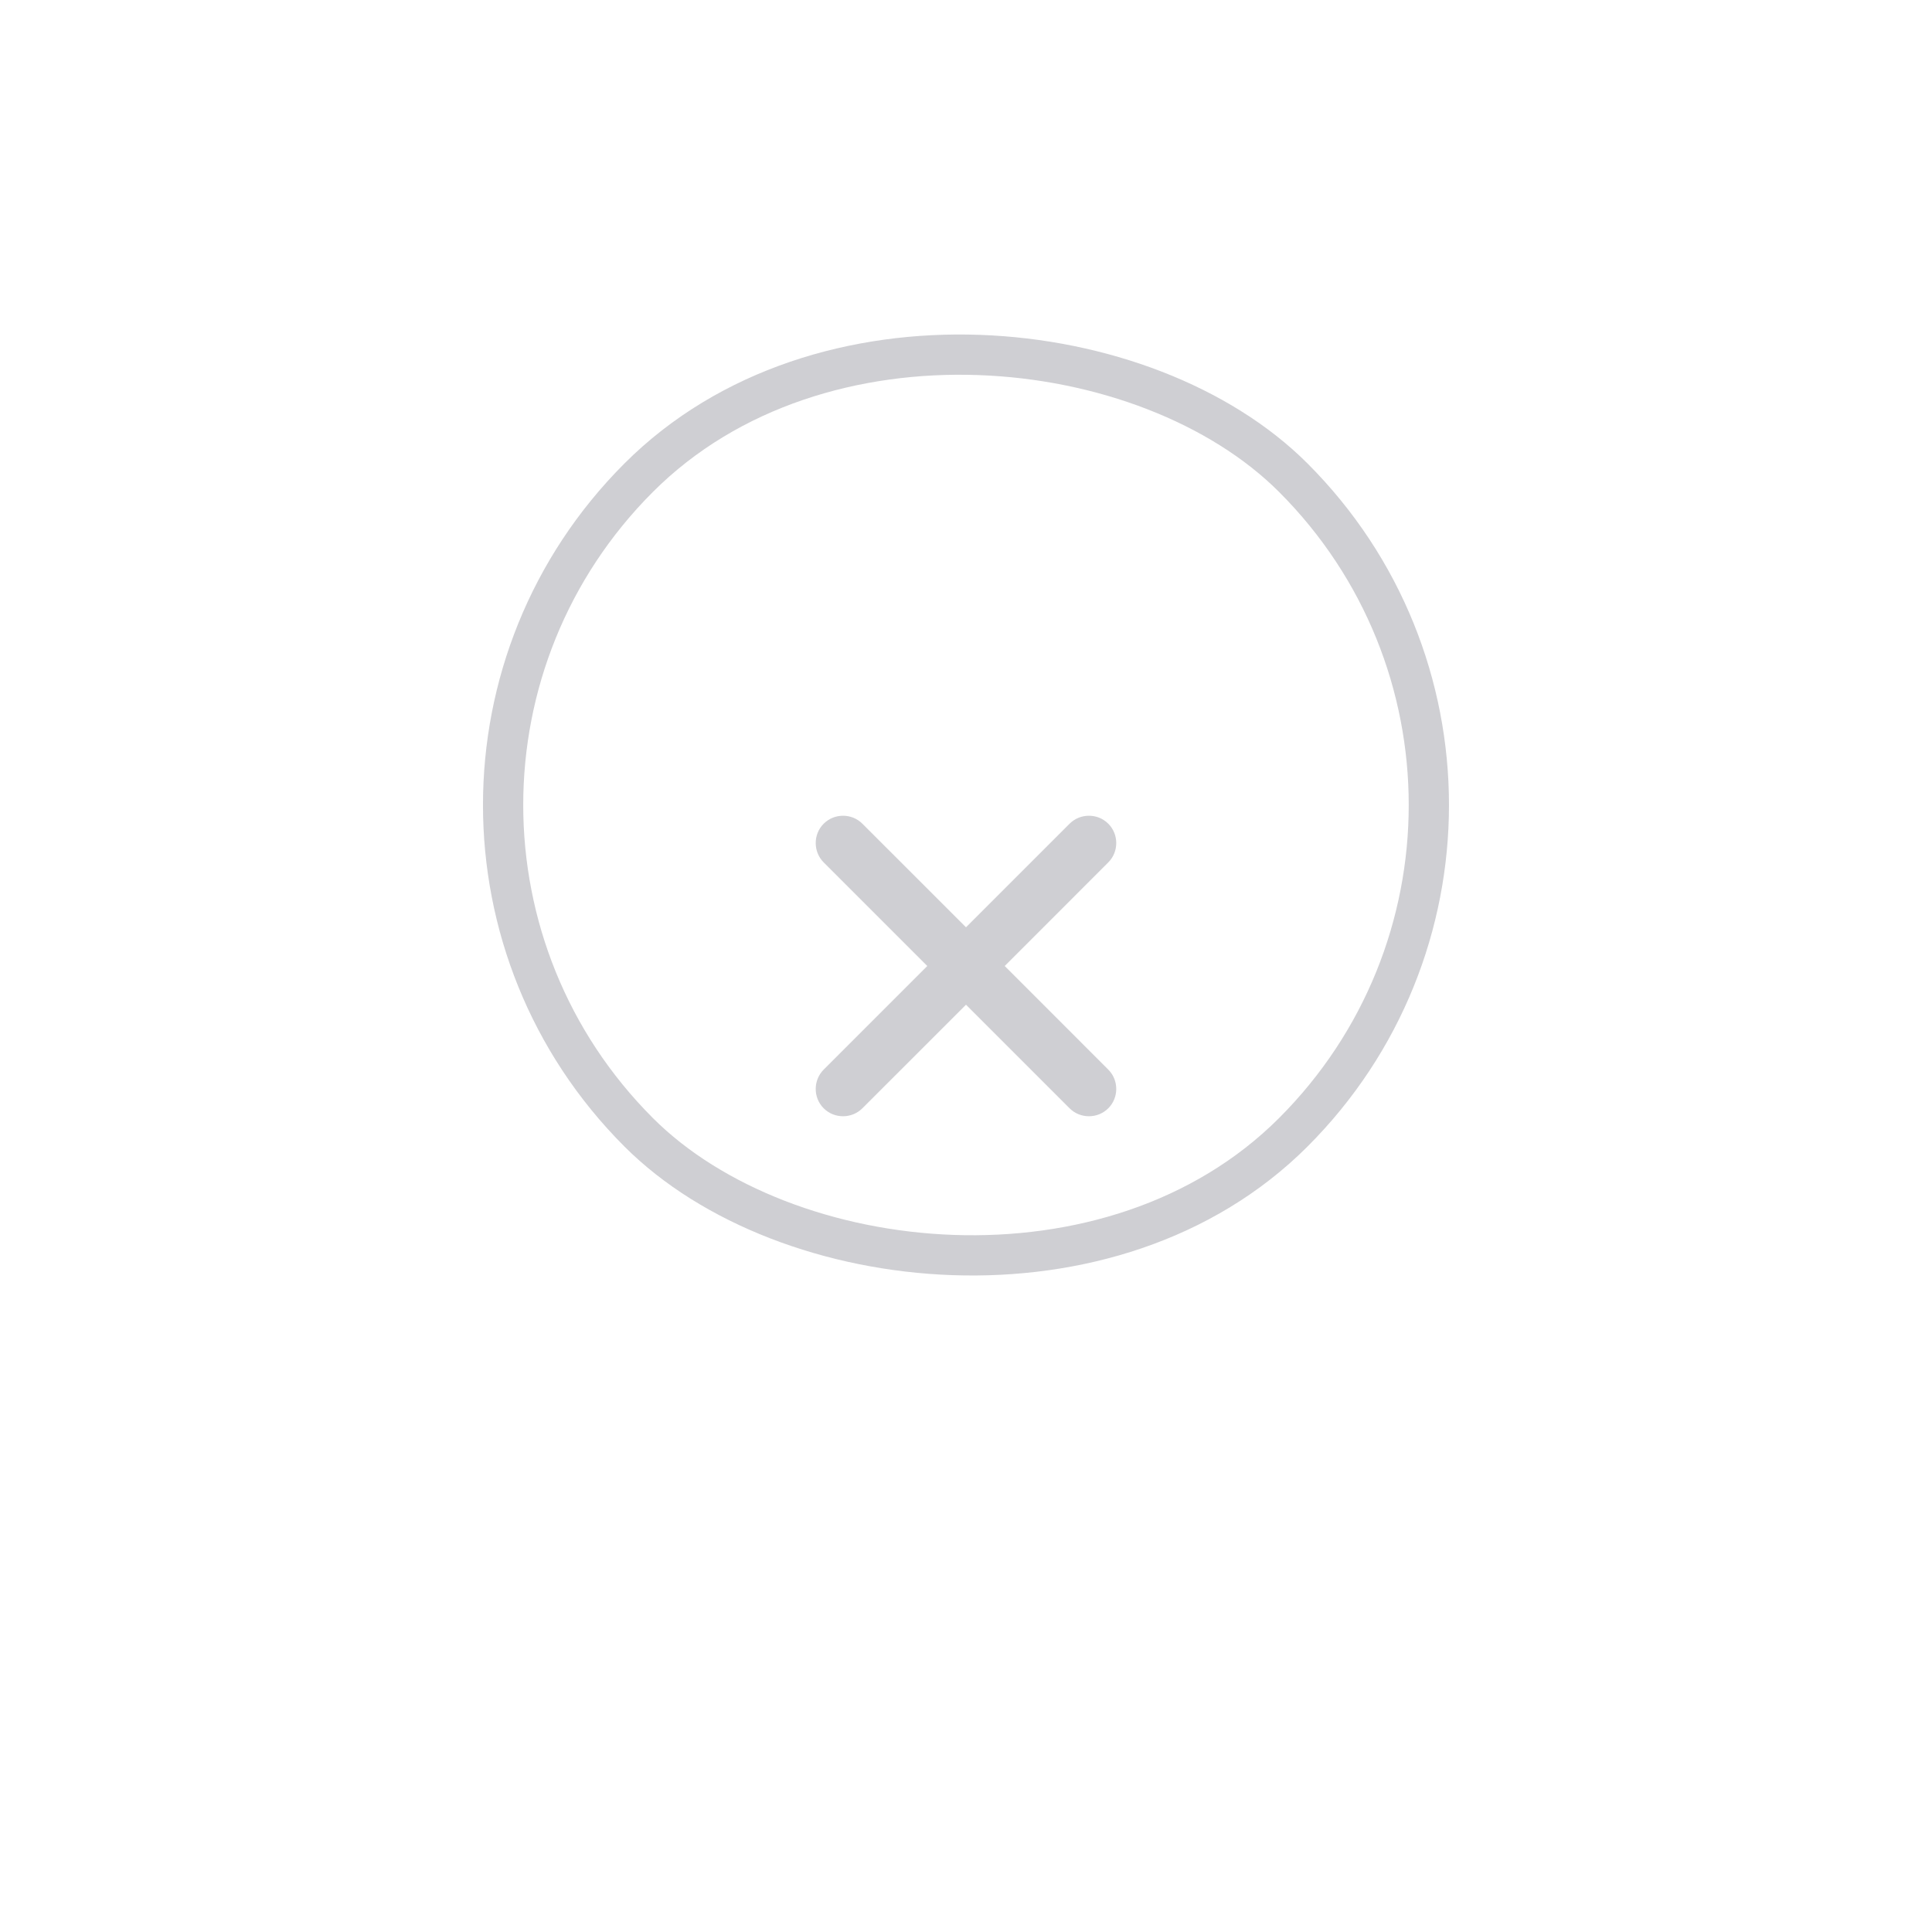 <svg width="48" height="48" viewBox="0 0 48 48" fill="none" xmlns="http://www.w3.org/2000/svg">
<rect x="7.736" y="20" width="23" height="23" rx="11.5" transform="rotate(-45 7.736 20)" stroke="#CFCFD3"/>
<g filter="url(#filter0_d_1006_1880)">
<path d="M21.426 23.535L24 20.962L26.573 23.535C26.835 23.797 27.27 23.801 27.535 23.535C27.801 23.27 27.797 22.835 27.535 22.574L24.962 20L27.535 17.426C27.797 17.165 27.801 16.73 27.535 16.465C27.27 16.199 26.835 16.203 26.573 16.465L24 19.038L21.426 16.465C21.165 16.203 20.73 16.199 20.464 16.465C20.198 16.73 20.203 17.165 20.464 17.426L23.038 20L20.464 22.574C20.203 22.835 20.198 23.27 20.464 23.535C20.73 23.801 21.165 23.797 21.426 23.535Z" fill="#CFCFD3"/>
</g>
<defs>
<filter id="filter0_d_1006_1880" x="-7.313" y="-7.313" width="62.627" height="62.627" filterUnits="userSpaceOnUse" color-interpolation-filters="sRGB">
<feFlood flood-opacity="0" result="BackgroundImageFix"/>
<feColorMatrix in="SourceAlpha" type="matrix" values="0 0 0 0 0 0 0 0 0 0 0 0 0 0 0 0 0 0 127 0" result="hardAlpha"/>
<feOffset dy="4"/>
<feGaussianBlur stdDeviation="10"/>
<feComposite in2="hardAlpha" operator="out"/>
<feColorMatrix type="matrix" values="0 0 0 0 0.059 0 0 0 0 0.067 0 0 0 0 0.129 0 0 0 0.1 0"/>
<feBlend mode="normal" in2="BackgroundImageFix" result="effect1_dropShadow_1006_1880"/>
<feBlend mode="normal" in="SourceGraphic" in2="effect1_dropShadow_1006_1880" result="shape"/>
</filter>
</defs>
</svg>

